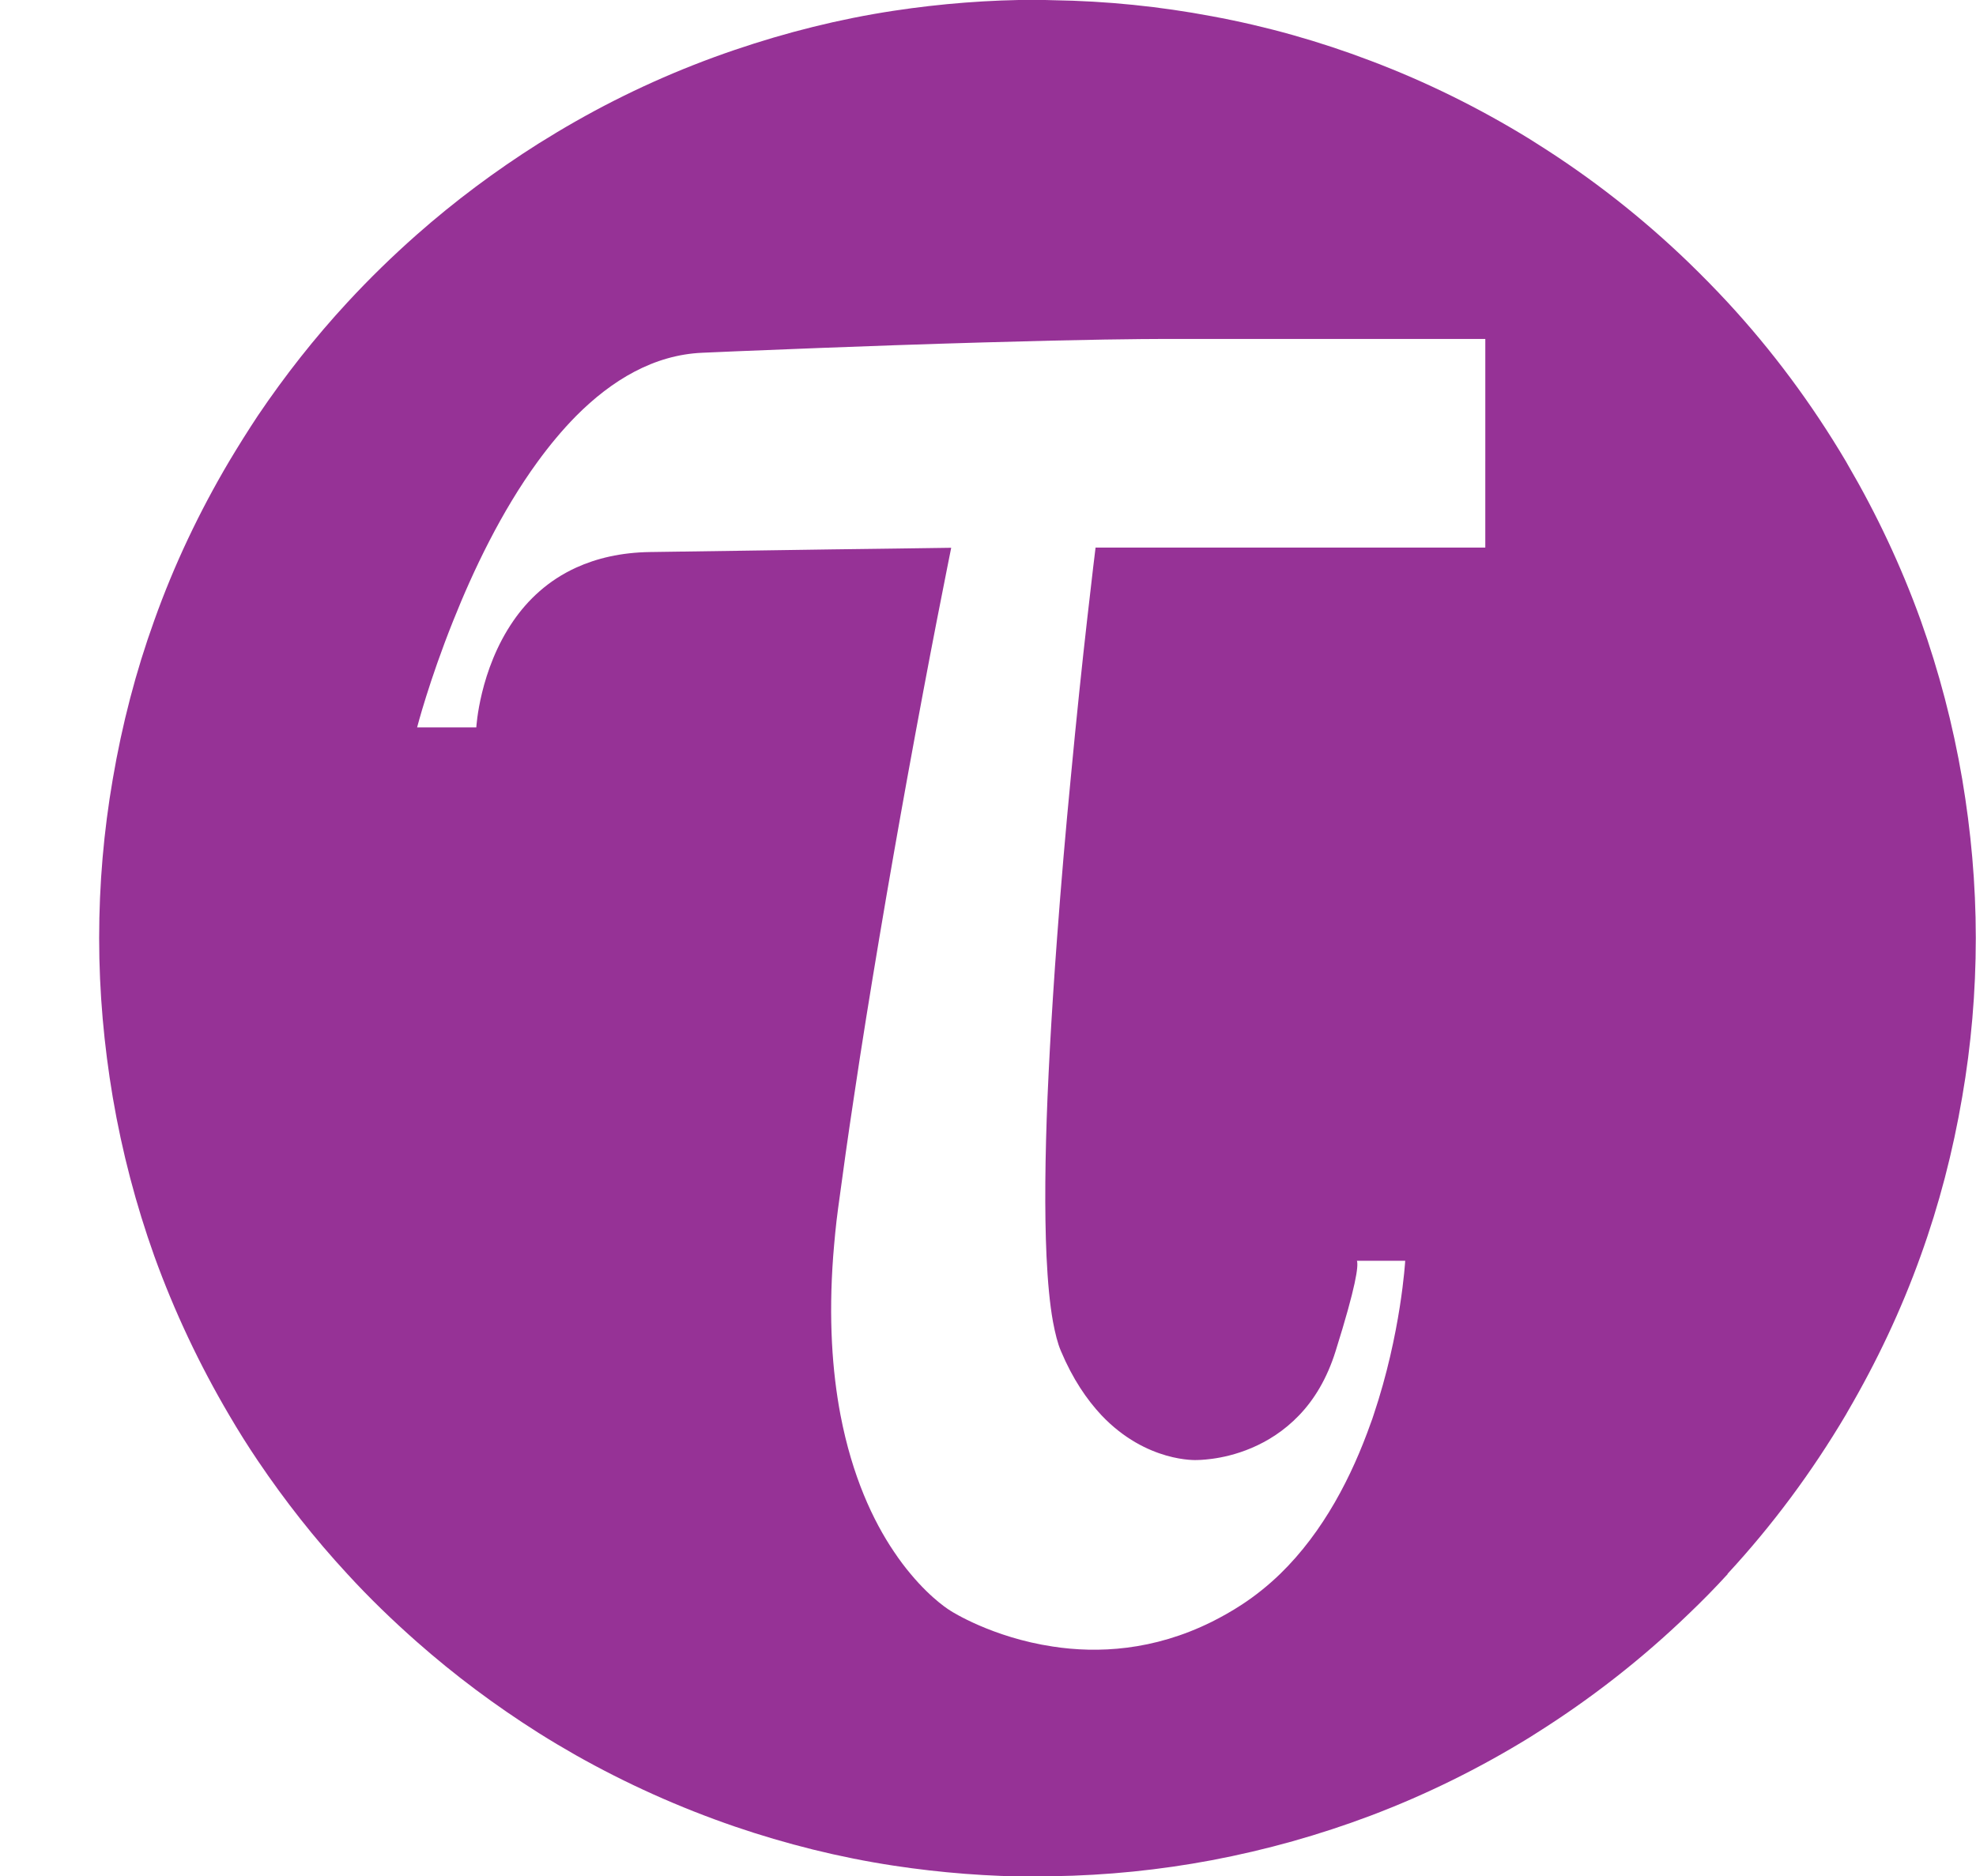 <?xml version="1.0" encoding="UTF-8"?>
<svg id="Layer_1" data-name="Layer 1" xmlns="http://www.w3.org/2000/svg" viewBox="0 0 97.45 92.55">
  <defs>
    <style>
      .cls-1 {
        fill: #963296;
      }
    </style>
  </defs>
  <path class="cls-1" d="M85.2,77.63c2.21-2.39,4.16-5.02,5.83-7.84.03-.05.06-.11.09-.16,1.42-2.43,2.64-5,3.6-7.68.91-2.52,1.59-5.14,2.05-7.84.44-2.55.67-5.16.67-7.84s-.24-5.29-.67-7.84c-.46-2.7-1.15-5.32-2.05-7.84-.97-2.69-2.18-5.25-3.6-7.68-.03-.05-.06-.11-.09-.16-1.67-2.82-3.62-5.45-5.83-7.84-.62-.67-1.26-1.32-1.92-1.96-2.29-2.21-4.8-4.18-7.51-5.88-.11-.07-.22-.14-.33-.21-2.47-1.52-5.09-2.82-7.84-3.86-2.52-.96-5.13-1.7-7.84-2.2-2.55-.48-5.16-.75-7.84-.79-.25,0-.5-.02-.75-.02-2.41,0-4.78.19-7.09.54-2.7.41-5.31,1.07-7.84,1.93-2.74.93-5.36,2.11-7.84,3.52-.62.35-1.23.72-1.84,1.1-2.12,1.34-4.13,2.84-6,4.49-1.2,1.06-2.34,2.17-3.43,3.35-1.61,1.74-3.08,3.61-4.41,5.58-.49.74-.96,1.49-1.42,2.26-1.46,2.47-2.71,5.09-3.69,7.84-.91,2.52-1.59,5.14-2.05,7.84-.44,2.55-.67,5.16-.67,7.84h0c0,2.67.24,5.29.67,7.84.46,2.7,1.15,5.32,2.05,7.84.99,2.74,2.23,5.36,3.69,7.84.45.77.92,1.52,1.42,2.26,1.33,1.97,2.8,3.84,4.41,5.58,1.08,1.18,2.23,2.29,3.43,3.35,1.87,1.65,3.88,3.15,6,4.49.6.38,1.21.74,1.84,1.1,2.48,1.4,5.1,2.58,7.84,3.52,2.52.86,5.14,1.52,7.84,1.93,2.31.35,4.68.54,7.09.54.25,0,.5-.02.75-.02,2.67-.04,5.29-.31,7.84-.79,2.7-.51,5.32-1.25,7.84-2.2,2.75-1.04,5.37-2.34,7.84-3.86.11-.07.22-.14.33-.21,2.7-1.7,5.22-3.67,7.51-5.88.66-.63,1.3-1.28,1.92-1.96ZM73.25,22.76v4.25h-19.22s-.17,1.36-.42,3.59c-.23,2.02-.52,4.76-.81,7.84-.24,2.46-.47,5.14-.67,7.84-.07.96-.14,1.91-.2,2.87-.11,1.69-.2,3.36-.27,4.97-.12,2.93-.15,5.63-.05,7.84.06,1.26.16,2.36.32,3.24.11.58.23,1.07.39,1.44.58,1.38,1.28,2.4,2,3.17,2.23,2.35,4.71,2.21,4.71,2.21,0,0,.29,0,.74-.06.99-.13,2.81-.59,4.3-2.15.73-.76,1.37-1.79,1.8-3.17,1.01-3.22,1.13-4.19,1.05-4.45h2.38s-.2,3.57-1.56,7.61c-.04.13-.09.27-.14.4-.92,2.6-2.32,5.35-4.47,7.44-.58.56-1.21,1.07-1.9,1.52-.49.32-.99.6-1.47.84-2.88,1.43-5.63,1.56-7.84,1.22-3-.45-5.02-1.75-5.02-1.75,0,0-.9-.52-1.99-1.83-.27-.32-.55-.69-.83-1.11-1.02-1.51-2.05-3.7-2.63-6.73-.41-2.16-.59-4.75-.36-7.84.06-.75.13-1.53.24-2.34.24-1.8.5-3.64.78-5.49.39-2.63.82-5.28,1.25-7.84.24-1.45.49-2.87.73-4.25.22-1.24.43-2.44.64-3.59.57-3.13,1.08-5.84,1.47-7.84.44-2.25.71-3.59.71-3.59,0,0,0,0-2.82.04-1.57.02-4.02.05-7.84.11-1.25.02-2.63.04-4.18.06-1.45.02-2.65.31-3.66.77-1.38.63-2.38,1.59-3.09,2.62-1.68,2.43-1.83,5.26-1.83,5.26h-2.92s.59-2.29,1.78-5.26c.98-2.46,2.36-5.37,4.16-7.84.59-.81,1.22-1.57,1.9-2.26,1.77-1.78,3.85-3.02,6.23-3.12.55-.02,1.08-.05,1.61-.07,2.93-.12,5.54-.22,7.84-.3,3.2-.11,5.8-.18,7.84-.23,3.88-.09,5.71-.08,5.71-.08h15.61v6.07Z"/>
</svg>
